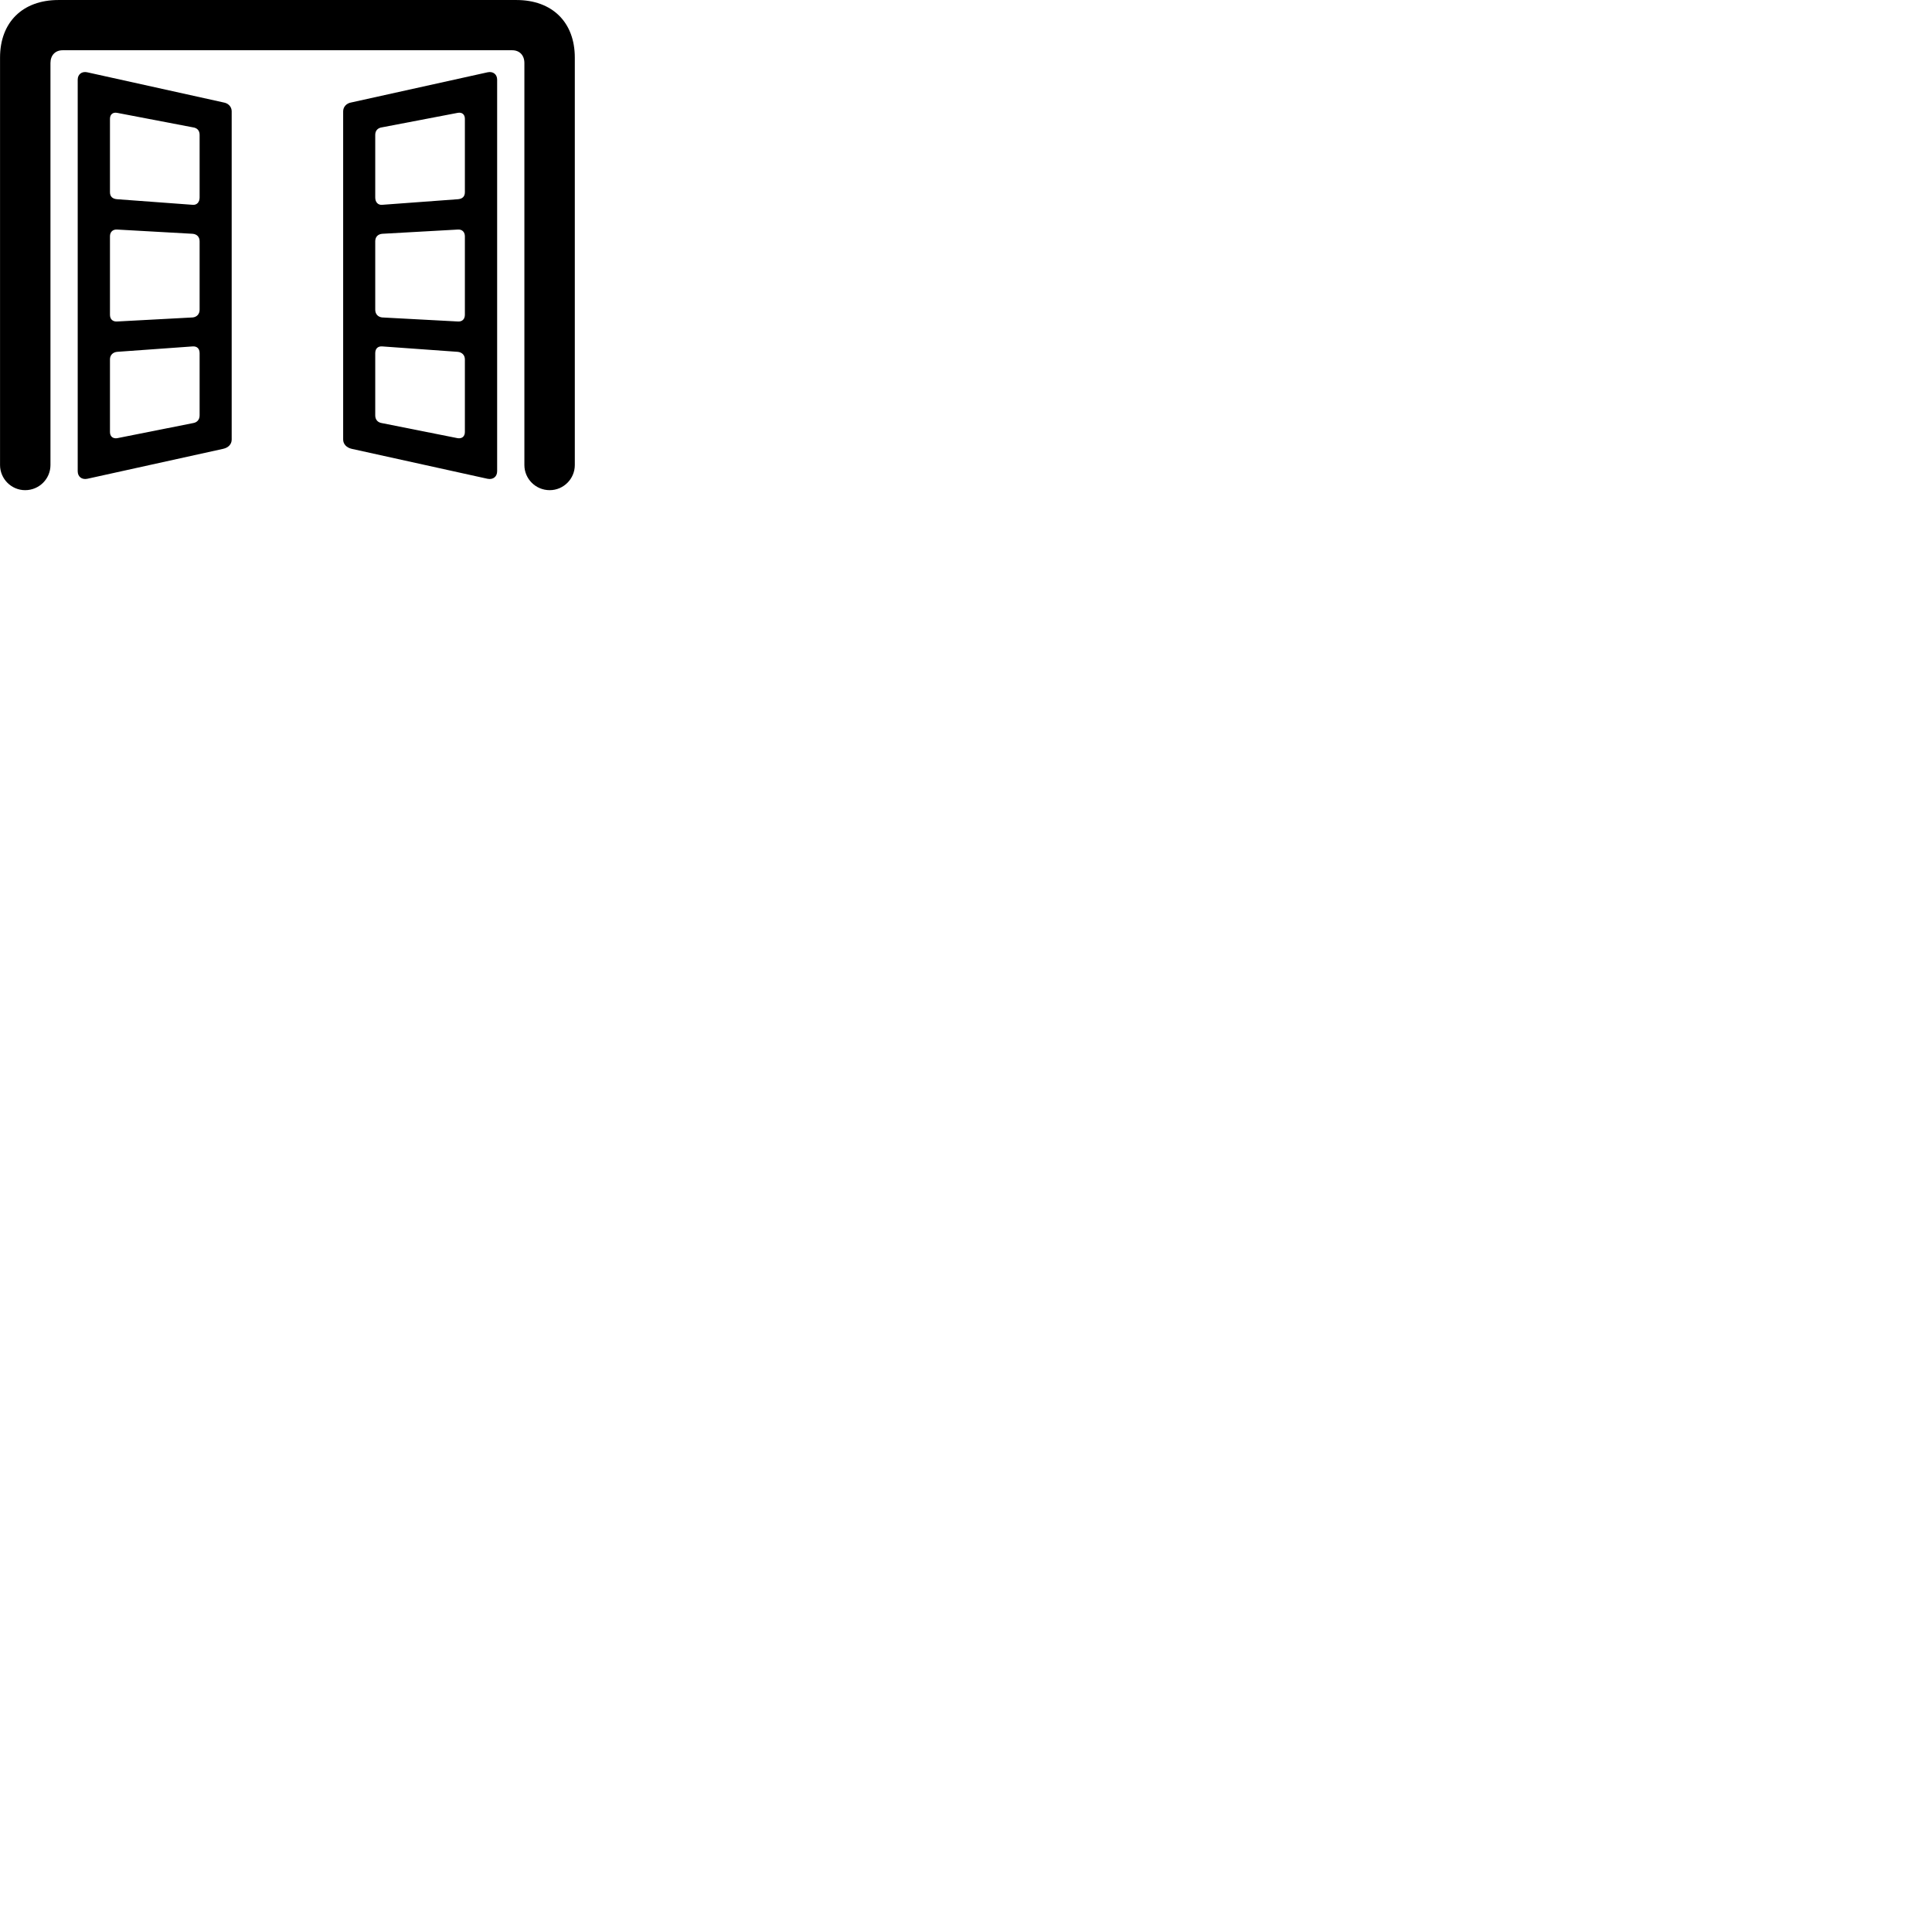 
        <svg xmlns="http://www.w3.org/2000/svg" viewBox="0 0 100 100">
            <path d="M1.302 25.371C2.032 25.371 2.612 24.781 2.612 24.071V3.261C2.612 2.861 2.862 2.601 3.242 2.601H26.512C26.892 2.601 27.142 2.861 27.142 3.261V24.071C27.142 24.781 27.722 25.371 28.452 25.371C29.172 25.371 29.752 24.781 29.752 24.071V2.981C29.752 1.151 28.582 0.001 26.732 0.001H3.022C1.172 0.001 0.002 1.151 0.002 2.981V24.071C0.002 24.781 0.582 25.371 1.302 25.371ZM25.732 24.391V4.121C25.732 3.851 25.522 3.681 25.242 3.741L18.192 5.301C17.932 5.341 17.762 5.531 17.762 5.761V22.751C17.762 22.991 17.942 23.171 18.202 23.231L25.232 24.781C25.522 24.841 25.732 24.671 25.732 24.391ZM4.022 24.391C4.022 24.671 4.232 24.841 4.522 24.781L11.552 23.231C11.822 23.171 11.992 22.991 11.992 22.751V5.761C11.992 5.531 11.822 5.341 11.562 5.301L4.512 3.741C4.232 3.681 4.022 3.851 4.022 4.121ZM19.782 10.601C19.562 10.621 19.422 10.461 19.422 10.221V6.981C19.422 6.761 19.552 6.621 19.772 6.591L23.692 5.841C23.902 5.801 24.062 5.911 24.062 6.151V9.951C24.062 10.181 23.922 10.291 23.712 10.311ZM9.972 10.601L6.052 10.311C5.832 10.291 5.692 10.181 5.692 9.951V6.151C5.692 5.911 5.852 5.801 6.062 5.841L9.982 6.591C10.212 6.621 10.332 6.761 10.332 6.981V10.221C10.332 10.461 10.192 10.621 9.972 10.601ZM5.692 16.291V12.231C5.692 12.011 5.832 11.871 6.052 11.881L9.972 12.101C10.192 12.121 10.332 12.261 10.332 12.491V16.031C10.332 16.261 10.182 16.411 9.972 16.431L6.052 16.641C5.832 16.651 5.692 16.521 5.692 16.291ZM24.062 16.291C24.062 16.521 23.922 16.651 23.712 16.641L19.782 16.431C19.572 16.411 19.422 16.261 19.422 16.031V12.491C19.422 12.261 19.562 12.121 19.782 12.101L23.712 11.881C23.922 11.871 24.062 12.011 24.062 12.231ZM19.792 17.931L23.692 18.211C23.902 18.231 24.062 18.371 24.062 18.601V22.361C24.062 22.601 23.902 22.711 23.692 22.681L19.772 21.901C19.562 21.871 19.422 21.731 19.422 21.501V18.281C19.422 18.031 19.572 17.911 19.792 17.931ZM9.962 17.931C10.182 17.911 10.332 18.031 10.332 18.281V21.501C10.332 21.731 10.192 21.871 9.982 21.901L6.062 22.681C5.852 22.711 5.692 22.601 5.692 22.361V18.601C5.692 18.371 5.852 18.231 6.062 18.211Z" />
        </svg>
    
